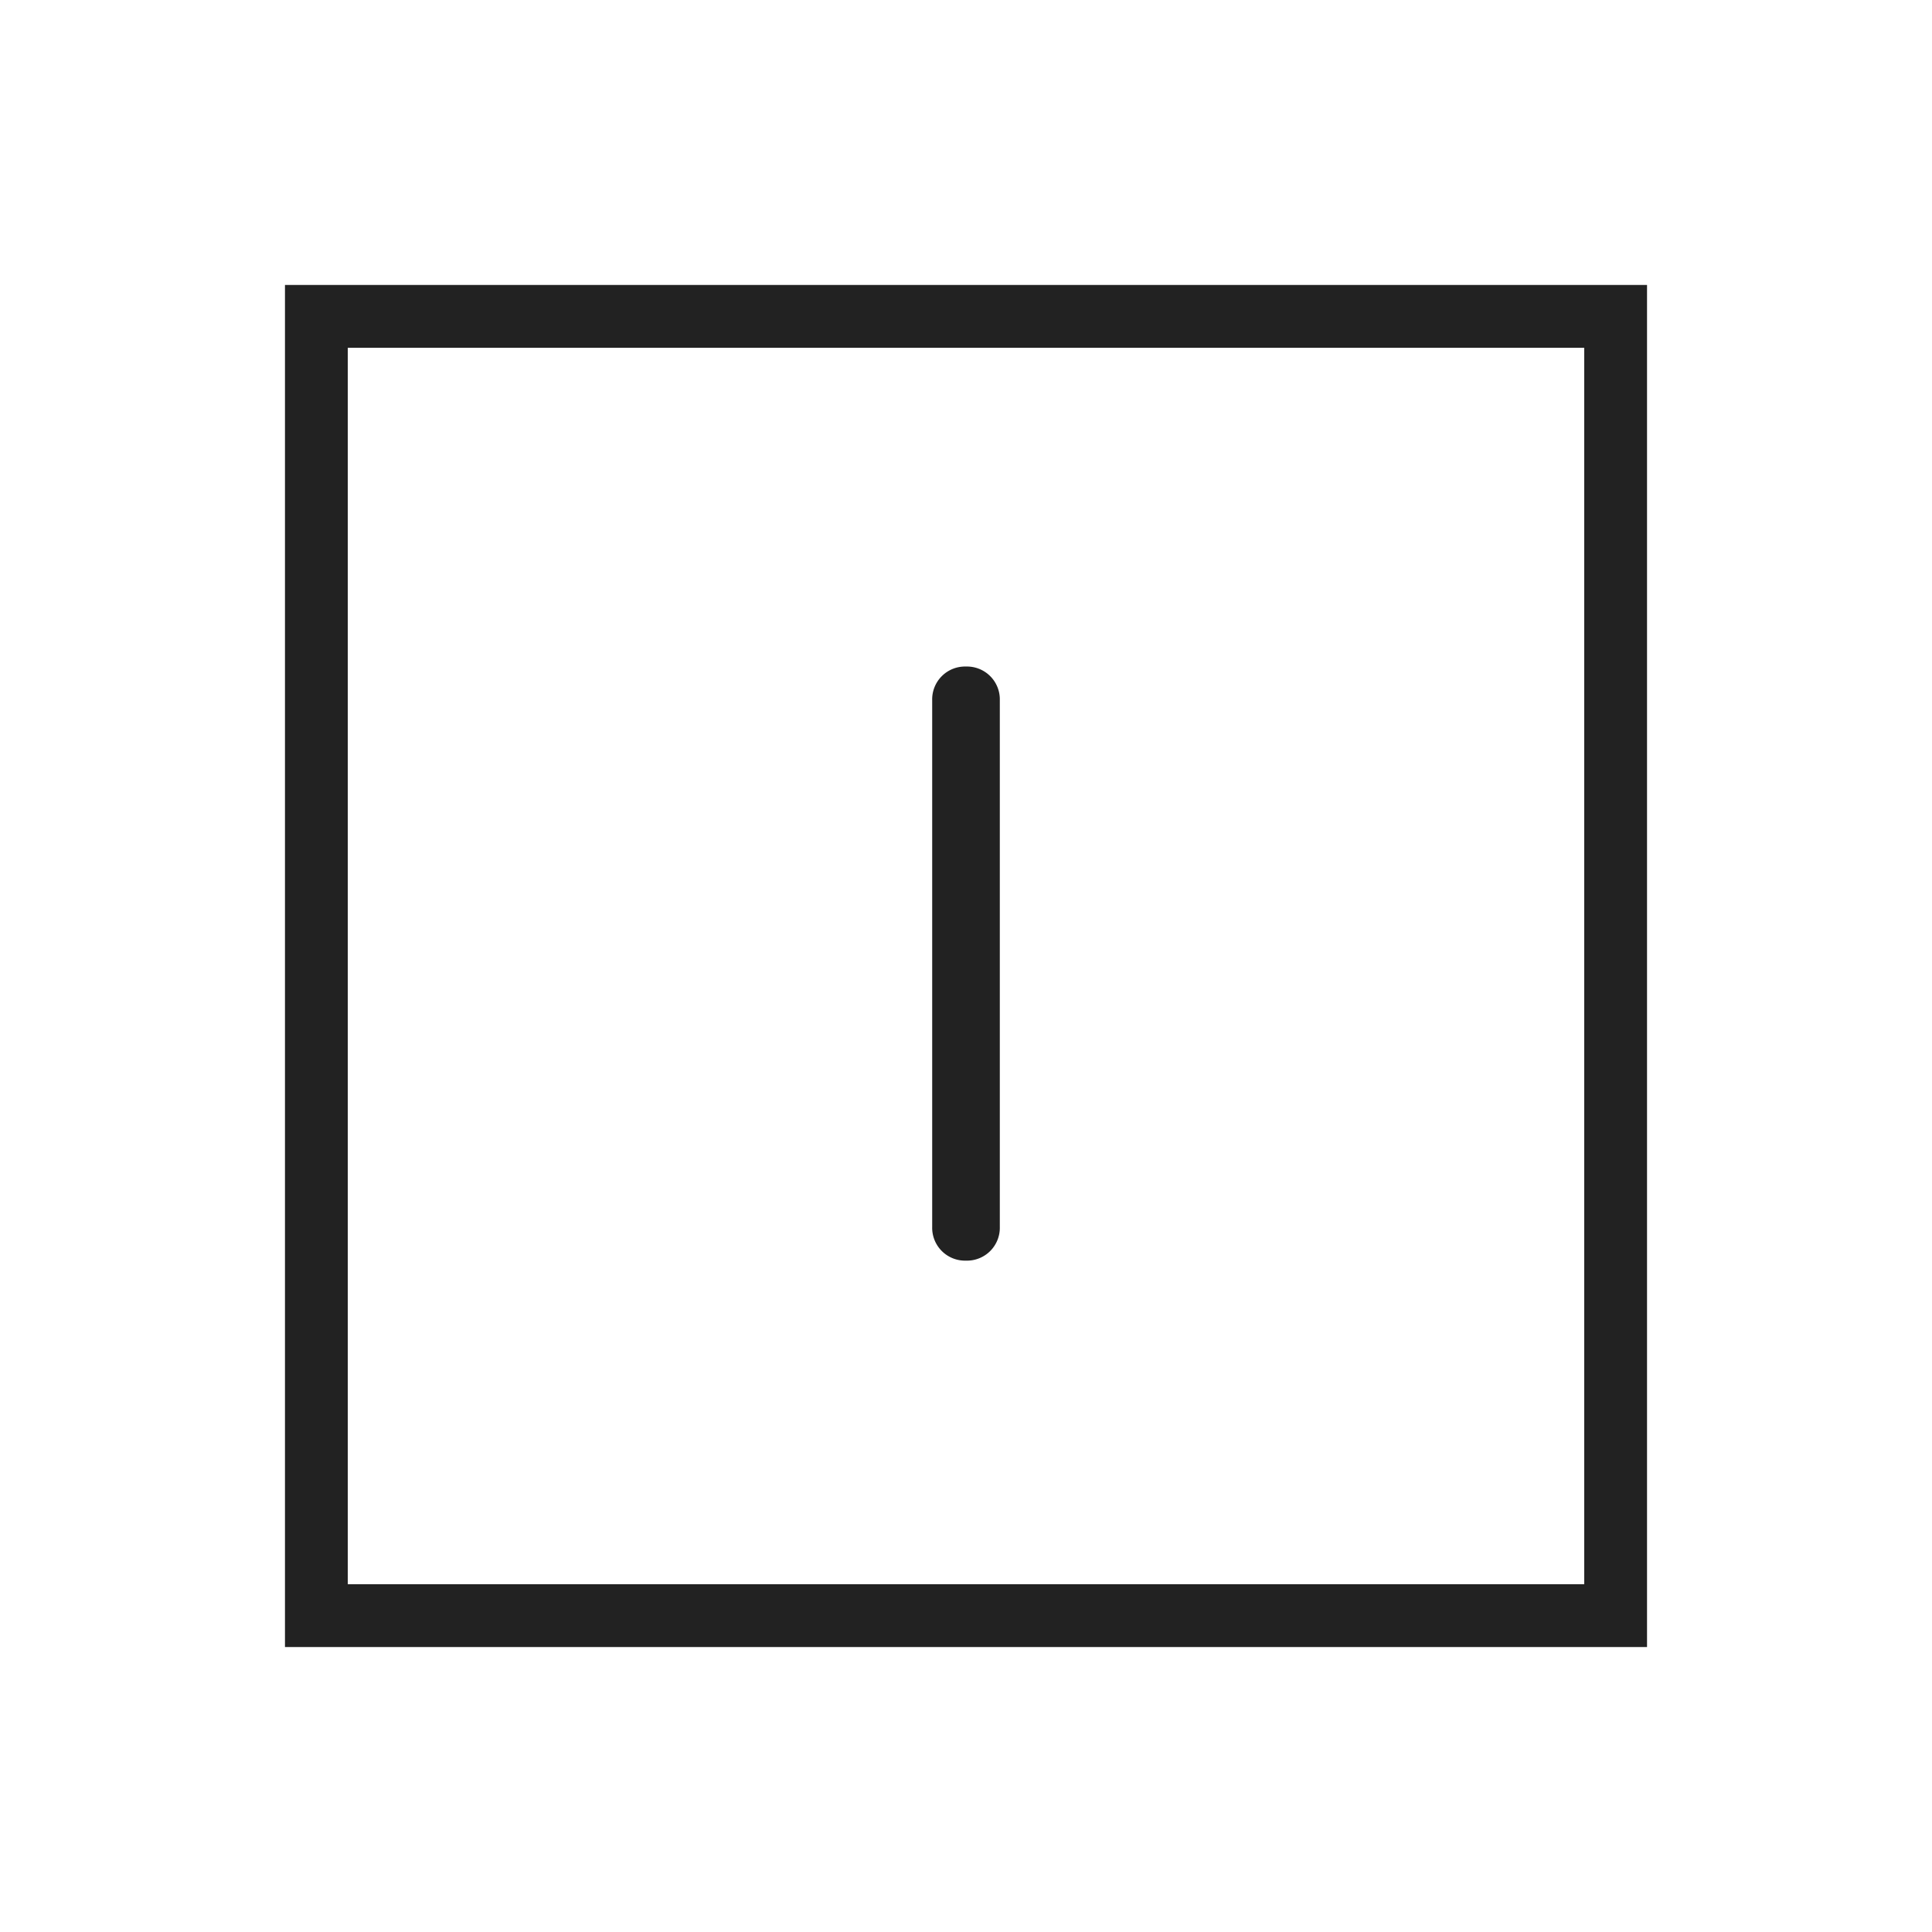 <svg xmlns="http://www.w3.org/2000/svg" viewBox="0 0 40 40" width="35px" height="35px" color="#222" margin="5px">
                                                <path fill="currentColor" d="M34.1 34.1H5.9V5.9h28.2v28.2zM7.2 32.8h25.6V7.2H7.2v25.6zm13.5-18.3a.68.68 0 0 0-.7-.7.68.68 0 0 0-.7.7v10.9a.68.68 0 0 0 .7.7.68.68 0 0 0 .7-.7V14.5z">
                                                </path>
                                            </svg>